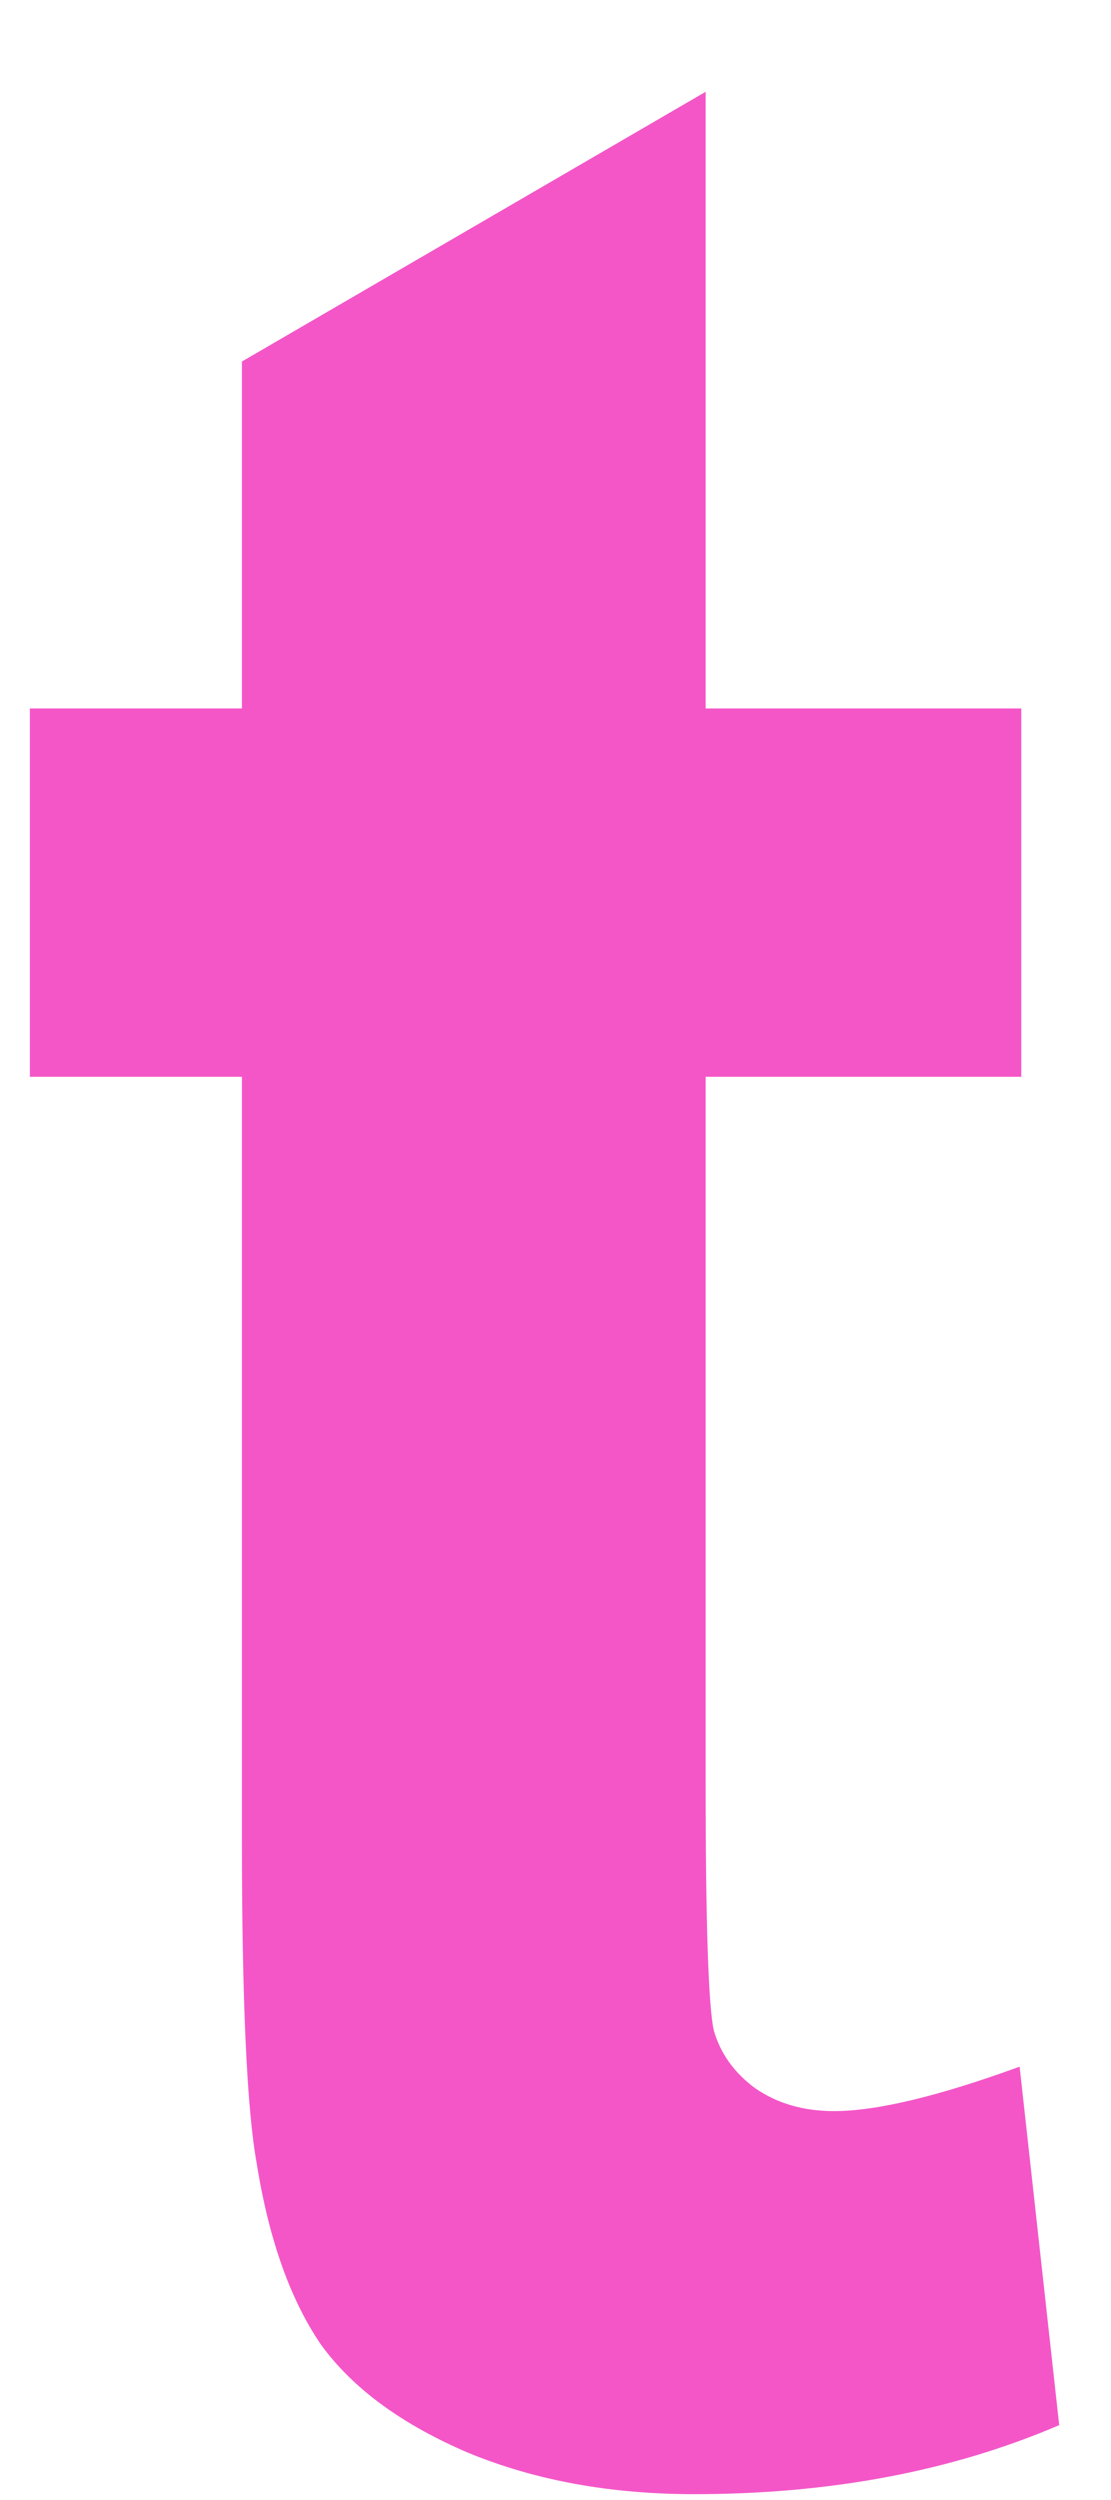 <svg width="8" height="18" viewBox="0 0 8 18" fill="none" xmlns="http://www.w3.org/2000/svg">
<path d="M7.354 5.101V7.753H5.081V12.82C5.081 13.846 5.101 14.446 5.14 14.62C5.188 14.785 5.286 14.923 5.436 15.034C5.594 15.144 5.784 15.2 6.005 15.2C6.312 15.2 6.758 15.093 7.342 14.88L7.627 17.461C6.853 17.793 5.977 17.958 4.998 17.958C4.398 17.958 3.858 17.86 3.376 17.662C2.895 17.457 2.54 17.197 2.311 16.881C2.09 16.557 1.936 16.123 1.849 15.579C1.778 15.192 1.742 14.41 1.742 13.234V7.753H0.215V5.101H1.742V2.603L5.081 0.661V5.101H7.354Z" fill="#F456C8"/>
</svg>
